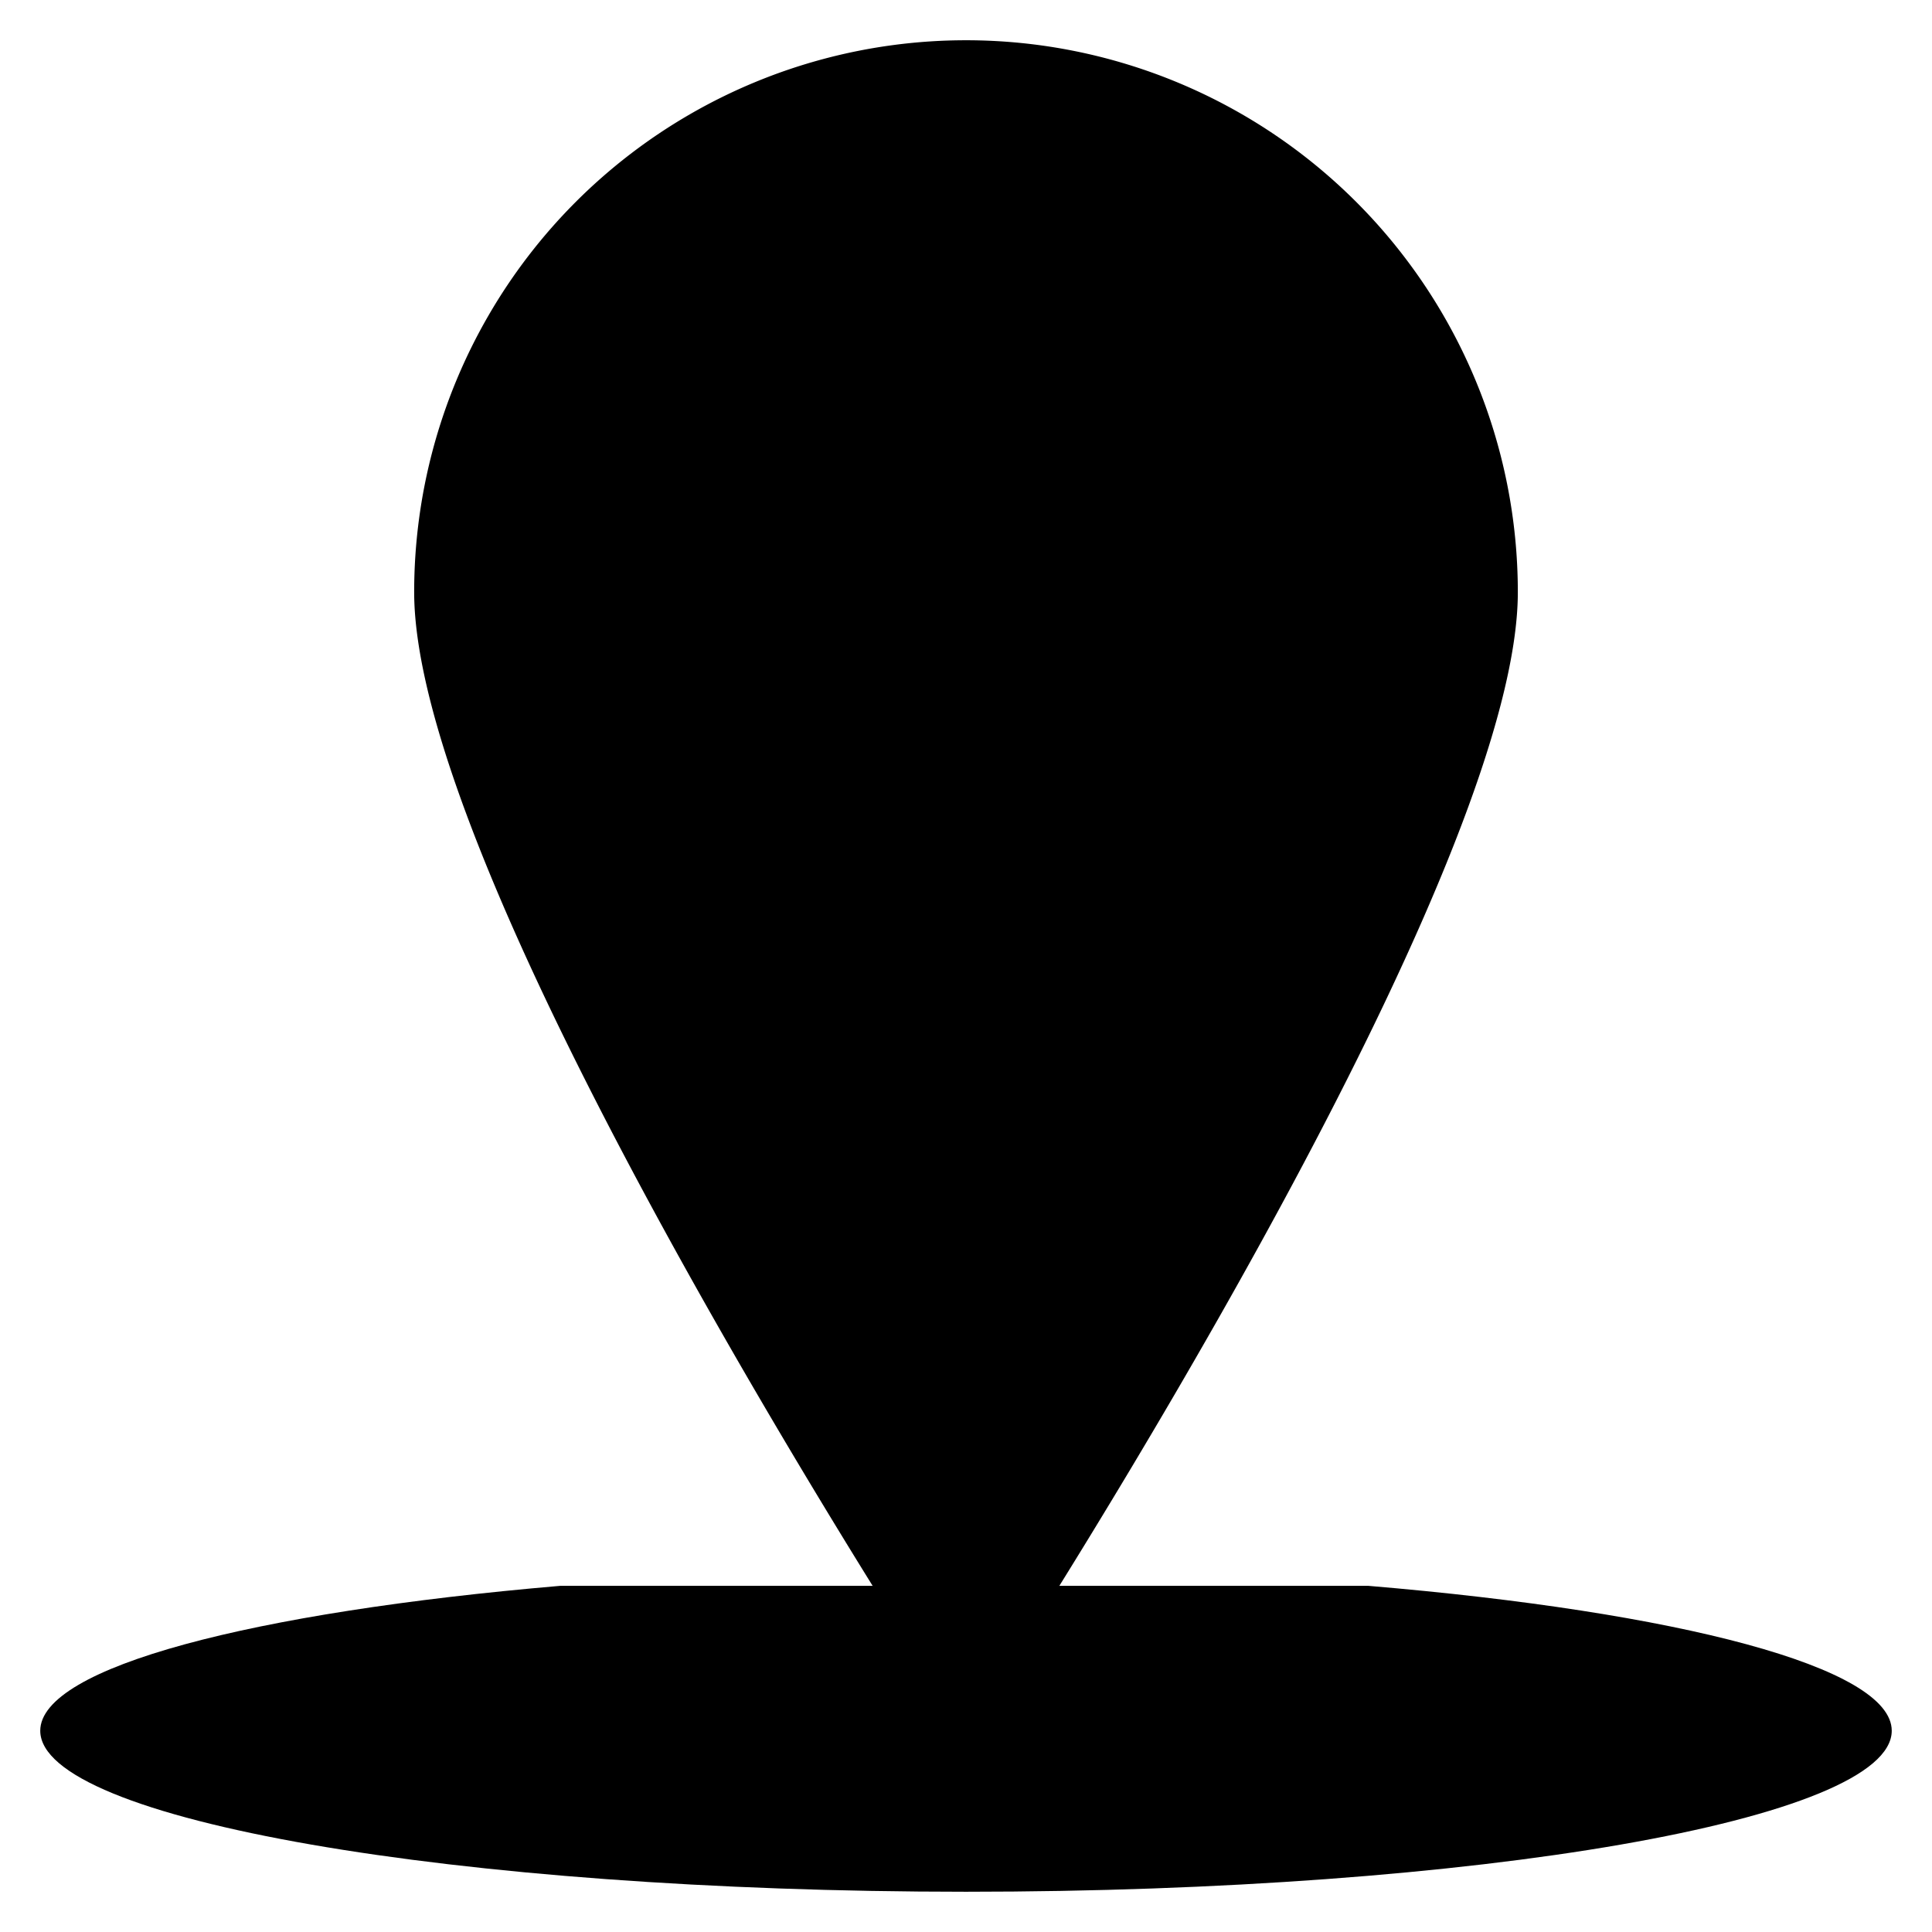 <svg xmlns="http://www.w3.org/2000/svg" class="account-settings" viewBox="0 0 24 24">

<circle cx="12" cy="7" r="3.5"/>
<path d="M12,.5a6.856,6.856,0,0,1,6.855,6.856c0,3.215-4.942,11.185-6.434,13.517a.5.5,0,0,1-.842,0c-1.492-2.332-6.434-10.3-6.434-13.517A6.855,6.855,0,0,1,12,.5Z"/>
<path d="M17,19.7c3.848.324,6.5,1.009,6.5,1.8,0,1.105-5.148,2-11.5,2S.5,22.605.5,21.5c0-.79,2.635-1.473,6.458-1.8"/>
</svg>

